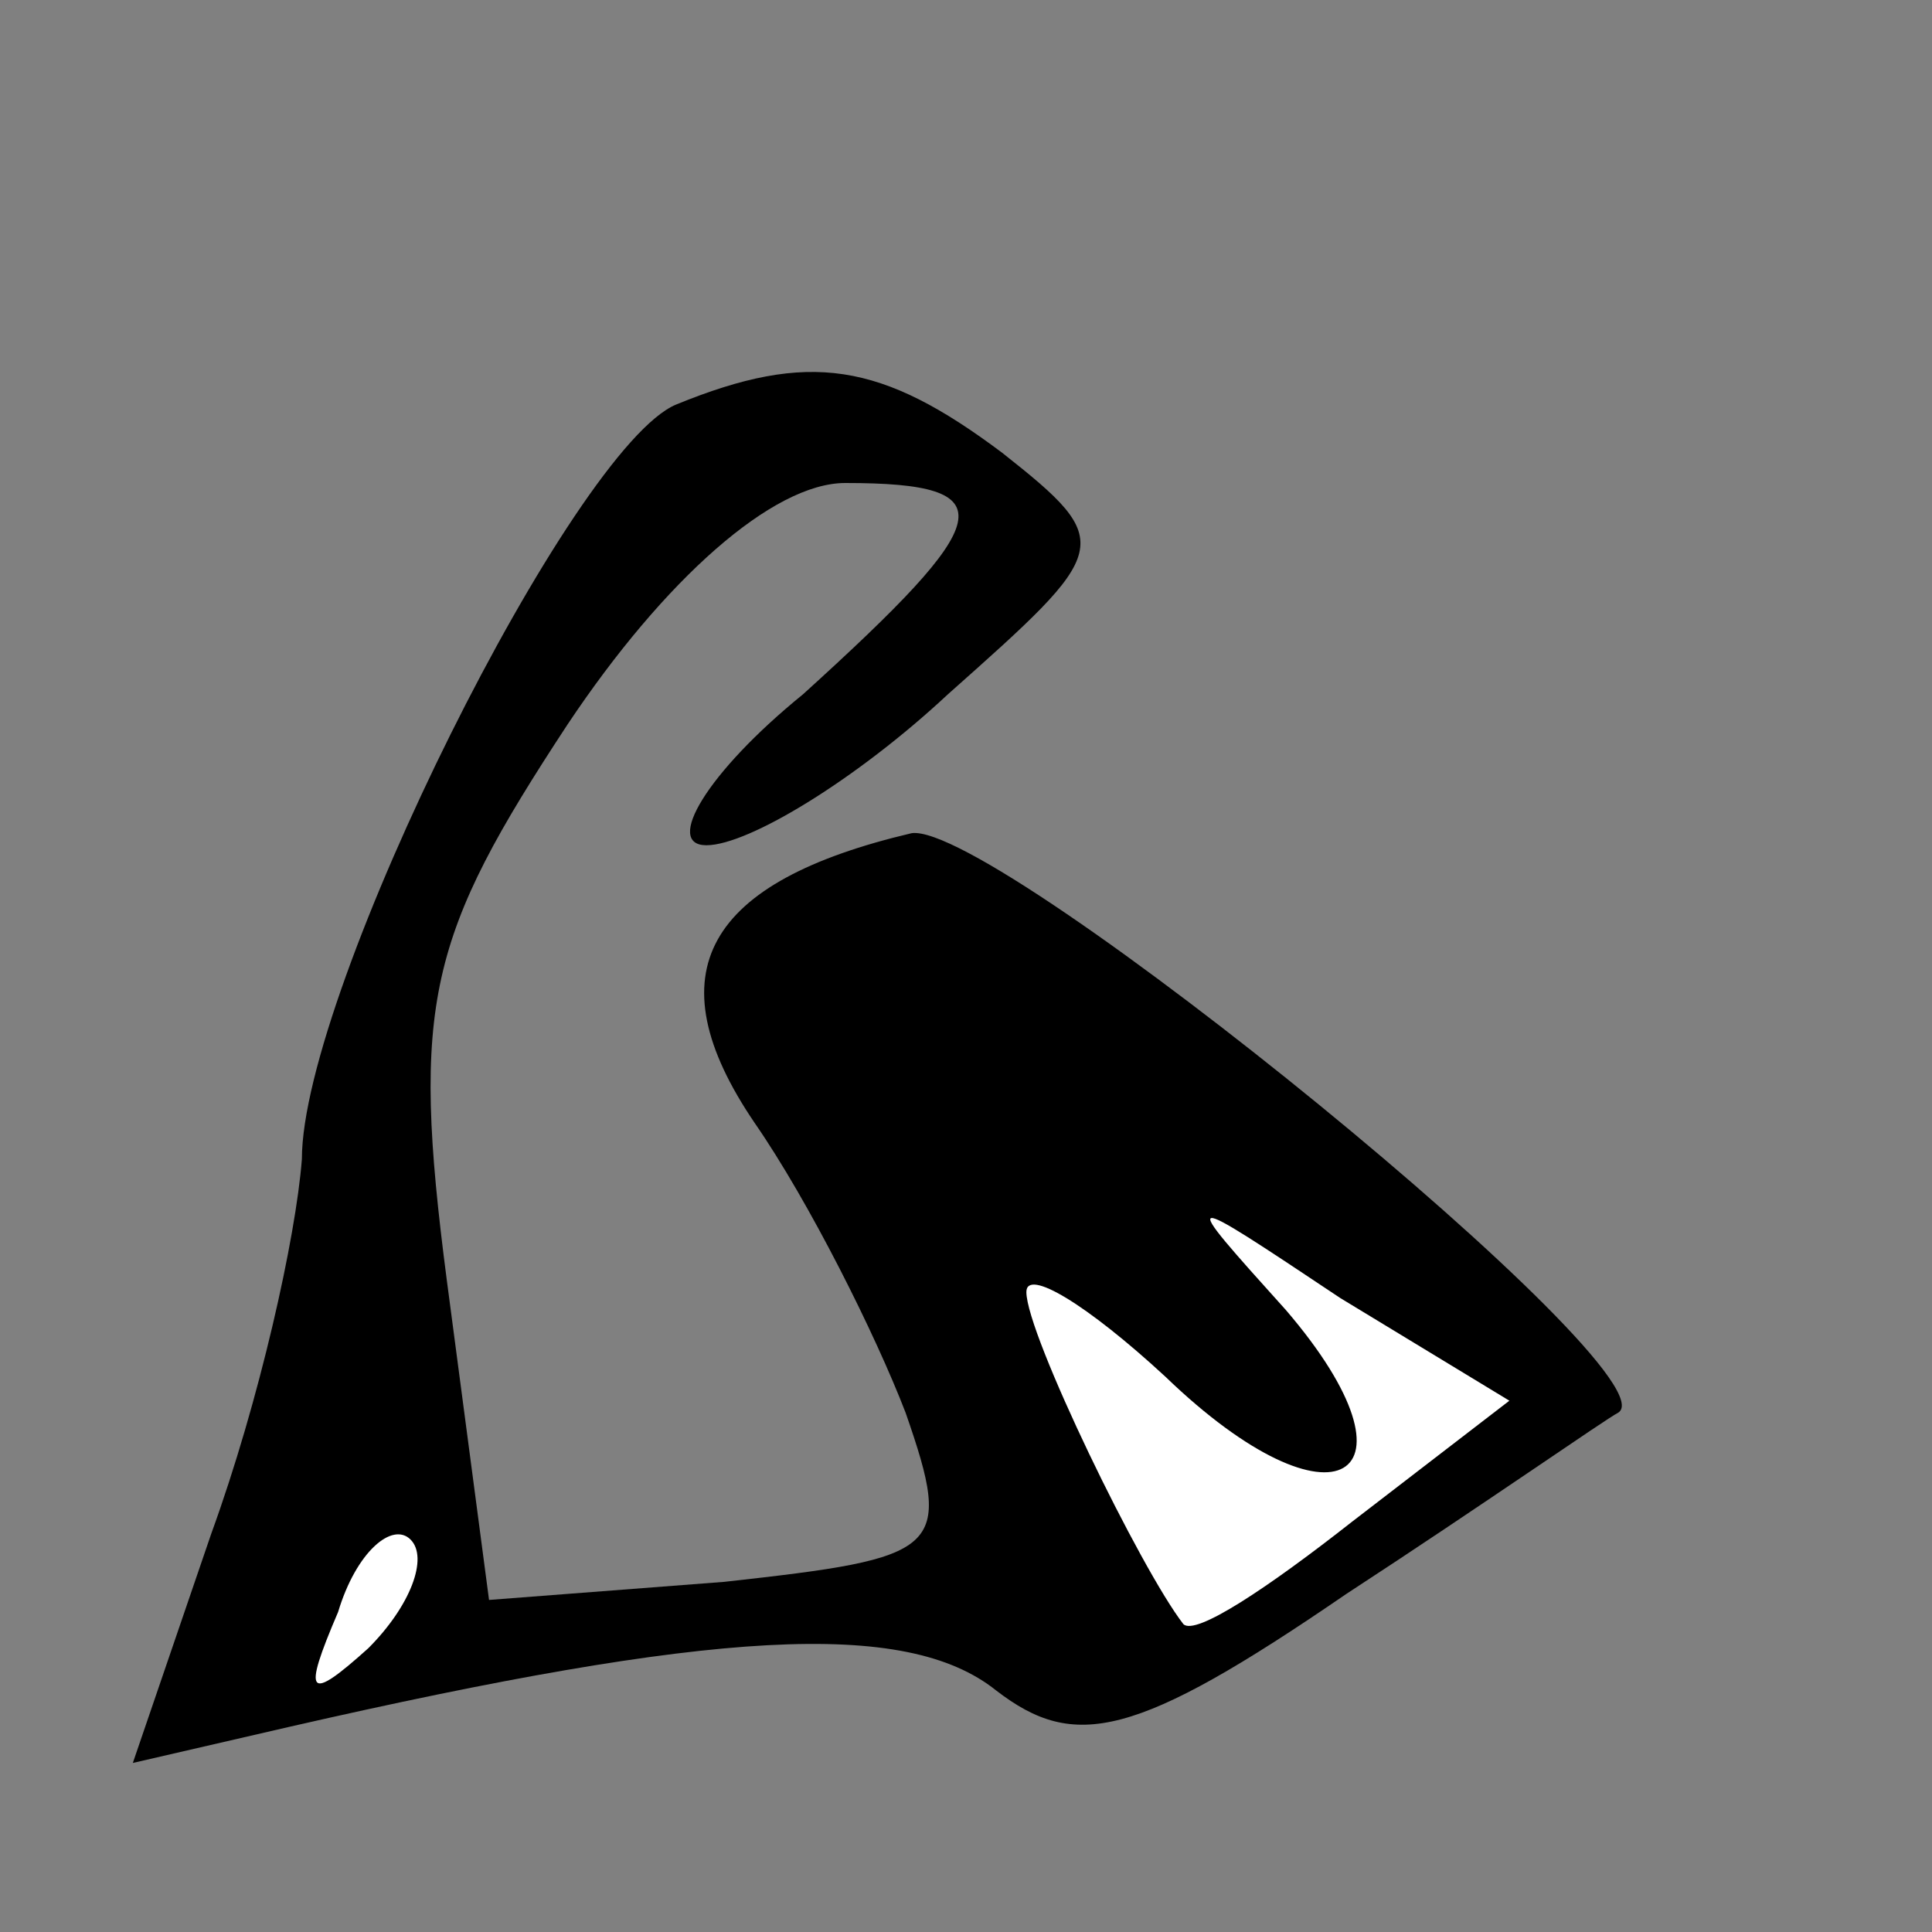 <?xml version="1.0" standalone="no"?>
<!DOCTYPE svg PUBLIC "-//W3C//DTD SVG 20010904//EN"
 "http://www.w3.org/TR/2001/REC-SVG-20010904/DTD/svg10.dtd">
<svg version="1.0" xmlns="http://www.w3.org/2000/svg"
 width="32pt" height="32pt" viewBox="0 0 32 32"
 preserveAspectRatio="xMidYMid meet">
<rect x="0" y="0" width="32" height="32" fill="#808080" stroke="none"/>
<g transform="translate(0,32) scale(0.1,-0.1)"
fill="#000000" stroke="none">
<path fill="#000000" stroke="none" d="M112 253 c-17 -7 -62 -97 -62 -125 -1
-13 -7 -40 -15 -62 l-13 -38 26 6 c70 16 102 18 117 6 13 -10 23 -8 58 16 23
15 43 29 45 30 10 6 -103 98 -117 96 -34 -8 -43 -23 -26 -48 9 -13 20 -35 25
-48 8 -23 6 -24 -30 -28 l-39 -3 -7 53 c-6 46 -3 57 20 92 16 24 34 40 46 40
27 0 25 -6 -7 -35 -16 -13 -23 -25 -16 -25 7 0 25 11 40 25 27 24 28 25 9 40
-20 15 -32 17 -54 8z"/>
<path fill="#ffffff" stroke="none" d="M224 68 c-14 -11 -26 -19 -28 -17 -7 9
-26 48 -26 55 0 4 10 -2 23 -14 28 -27 44 -17 20 11 -18 20 -18 20 9 2 l28
-17 -26 -20z"/>
<path fill="#ffffff" stroke="none" d="M61 47 c-10 -9 -11 -8 -5 6 3 10 9 15
12 12 3 -3 0 -11 -7 -18z"/>
</g>
</svg>
